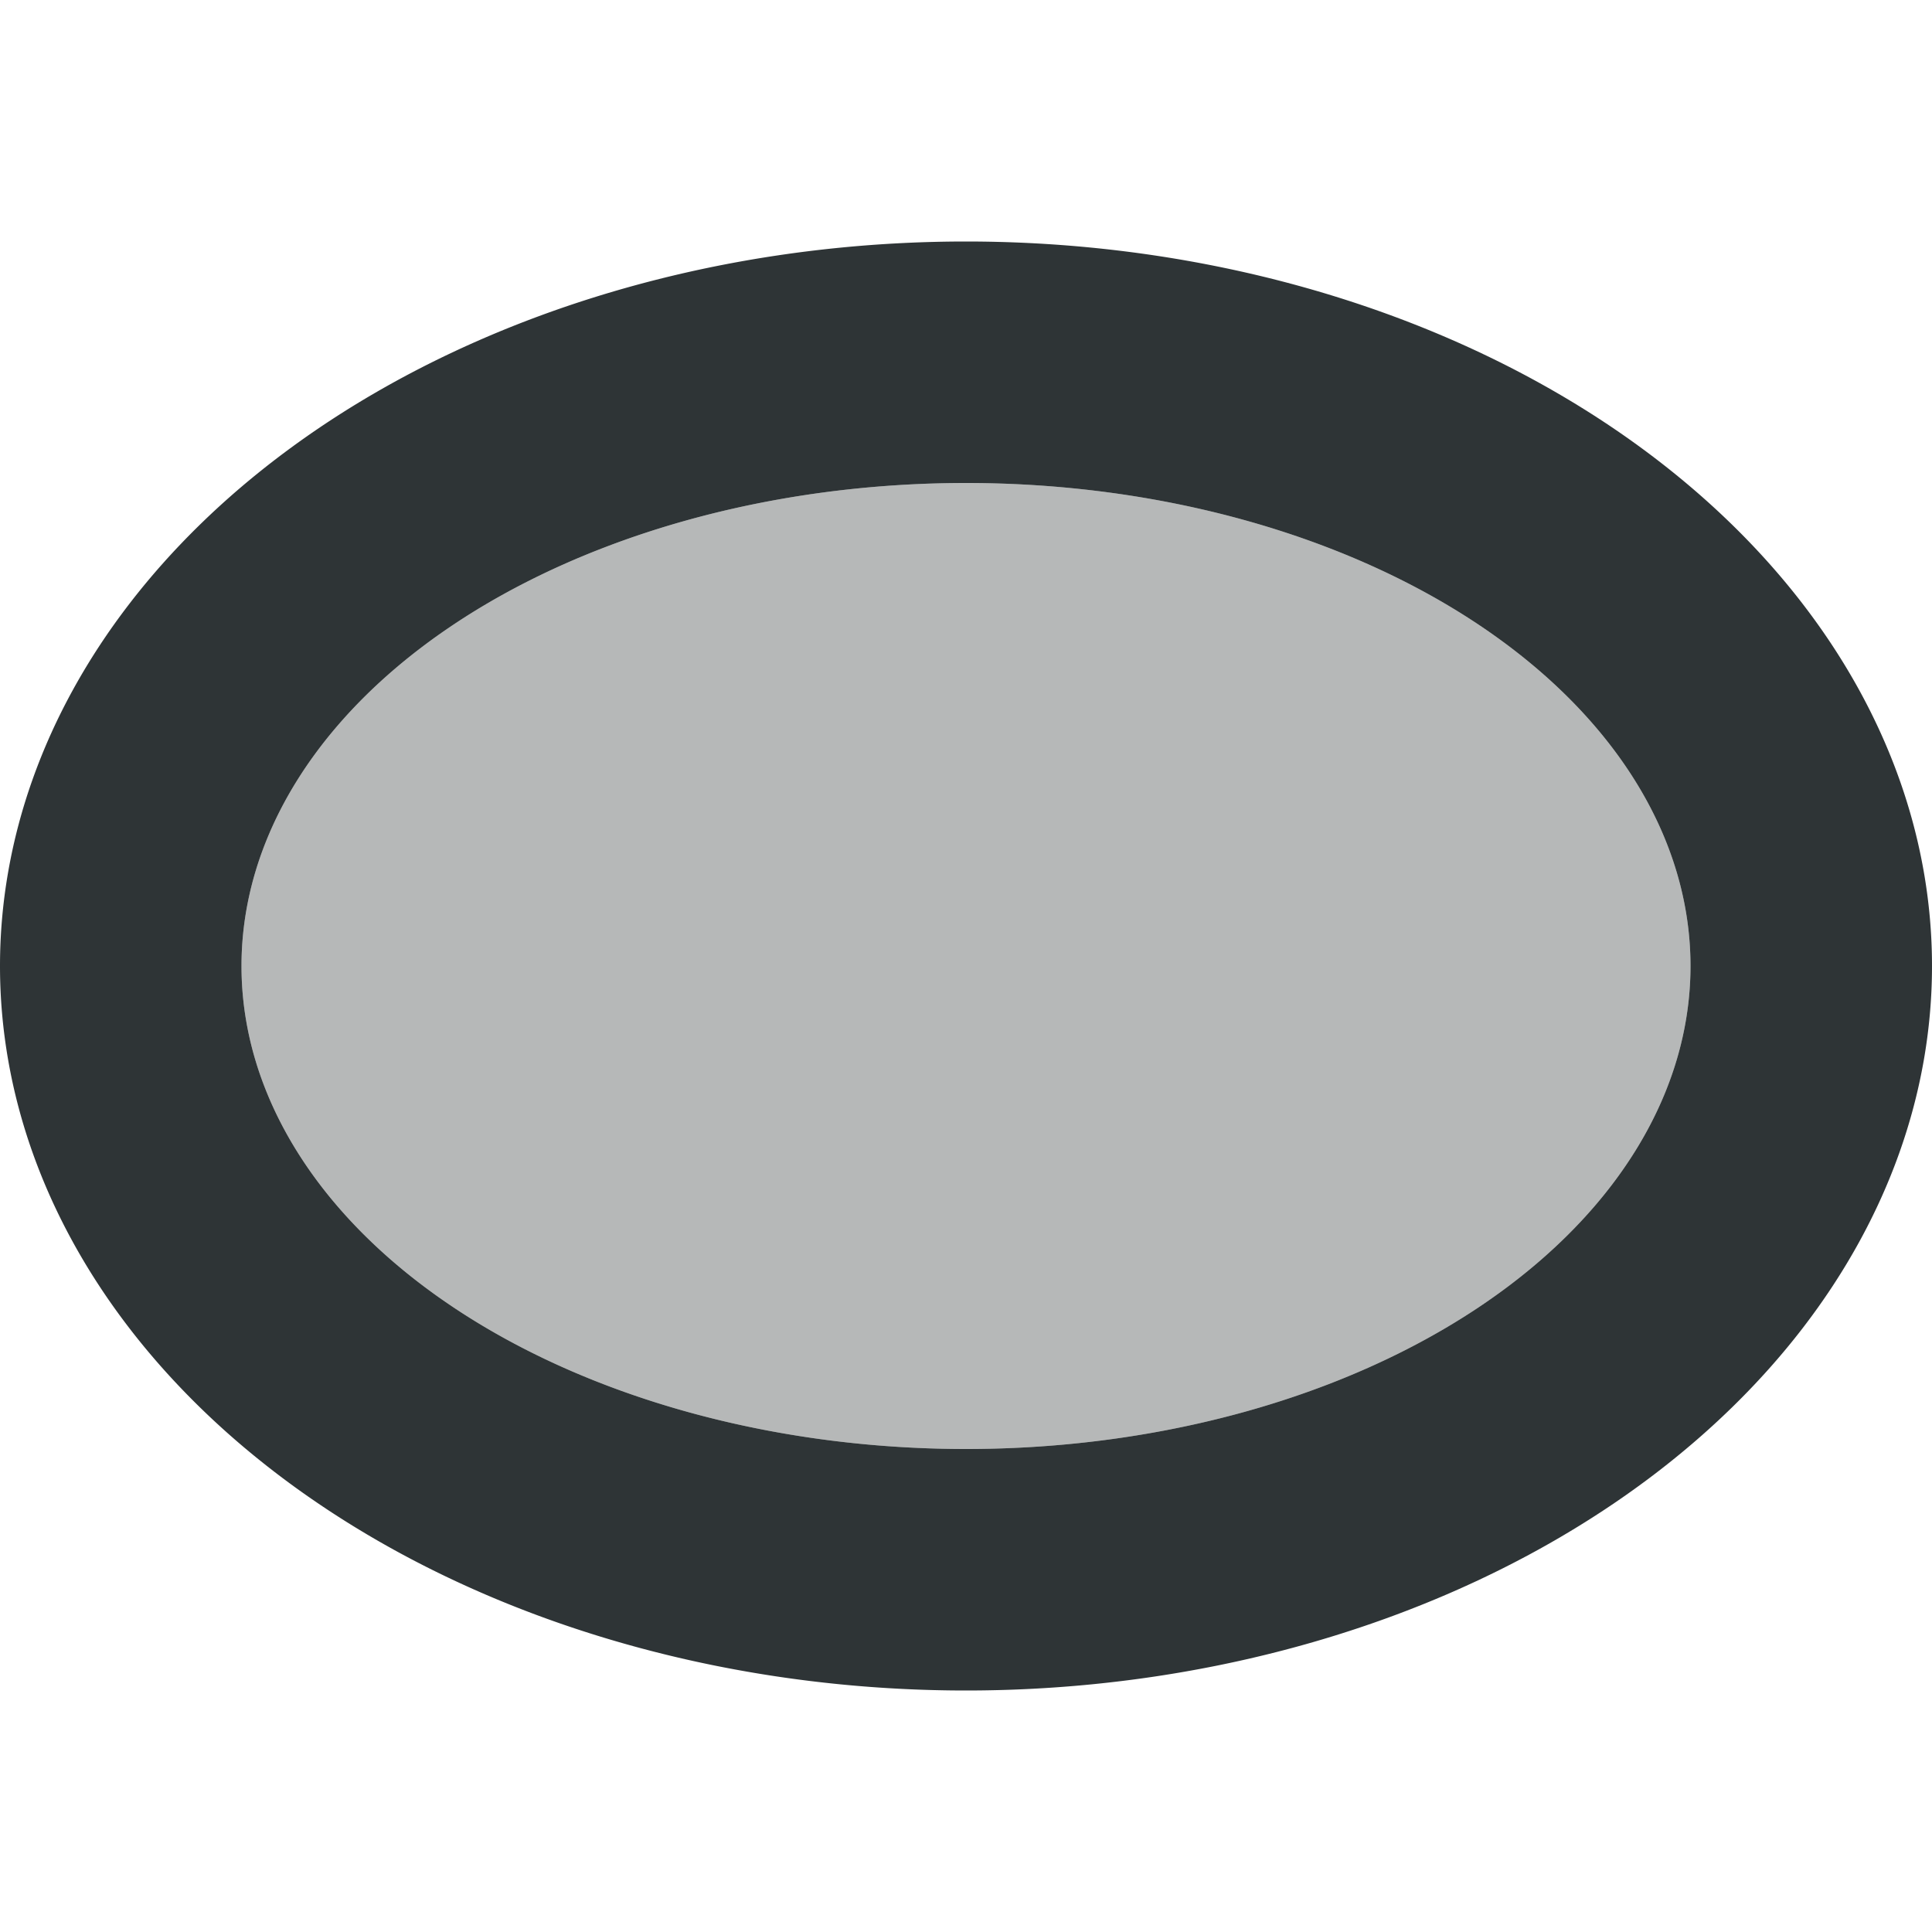 <svg viewBox="0 0 16 16" xmlns="http://www.w3.org/2000/svg"><g fill="#2e3436"><path d="m8 2a8 6 0 0 0 -8 6 8 6 0 0 0 8 6 8 6 0 0 0 8-6 8 6 0 0 0 -8-6zm0 2a6 4 0 0 1 6 4 6 4 0 0 1 -6 4 6 4 0 0 1 -6-4 6 4 0 0 1 6-4z"/><path d="m8 4a6 4 0 0 0 -6 4 6 4 0 0 0 6 4 6 4 0 0 0 6-4 6 4 0 0 0 -6-4z" opacity=".35"/></g></svg>